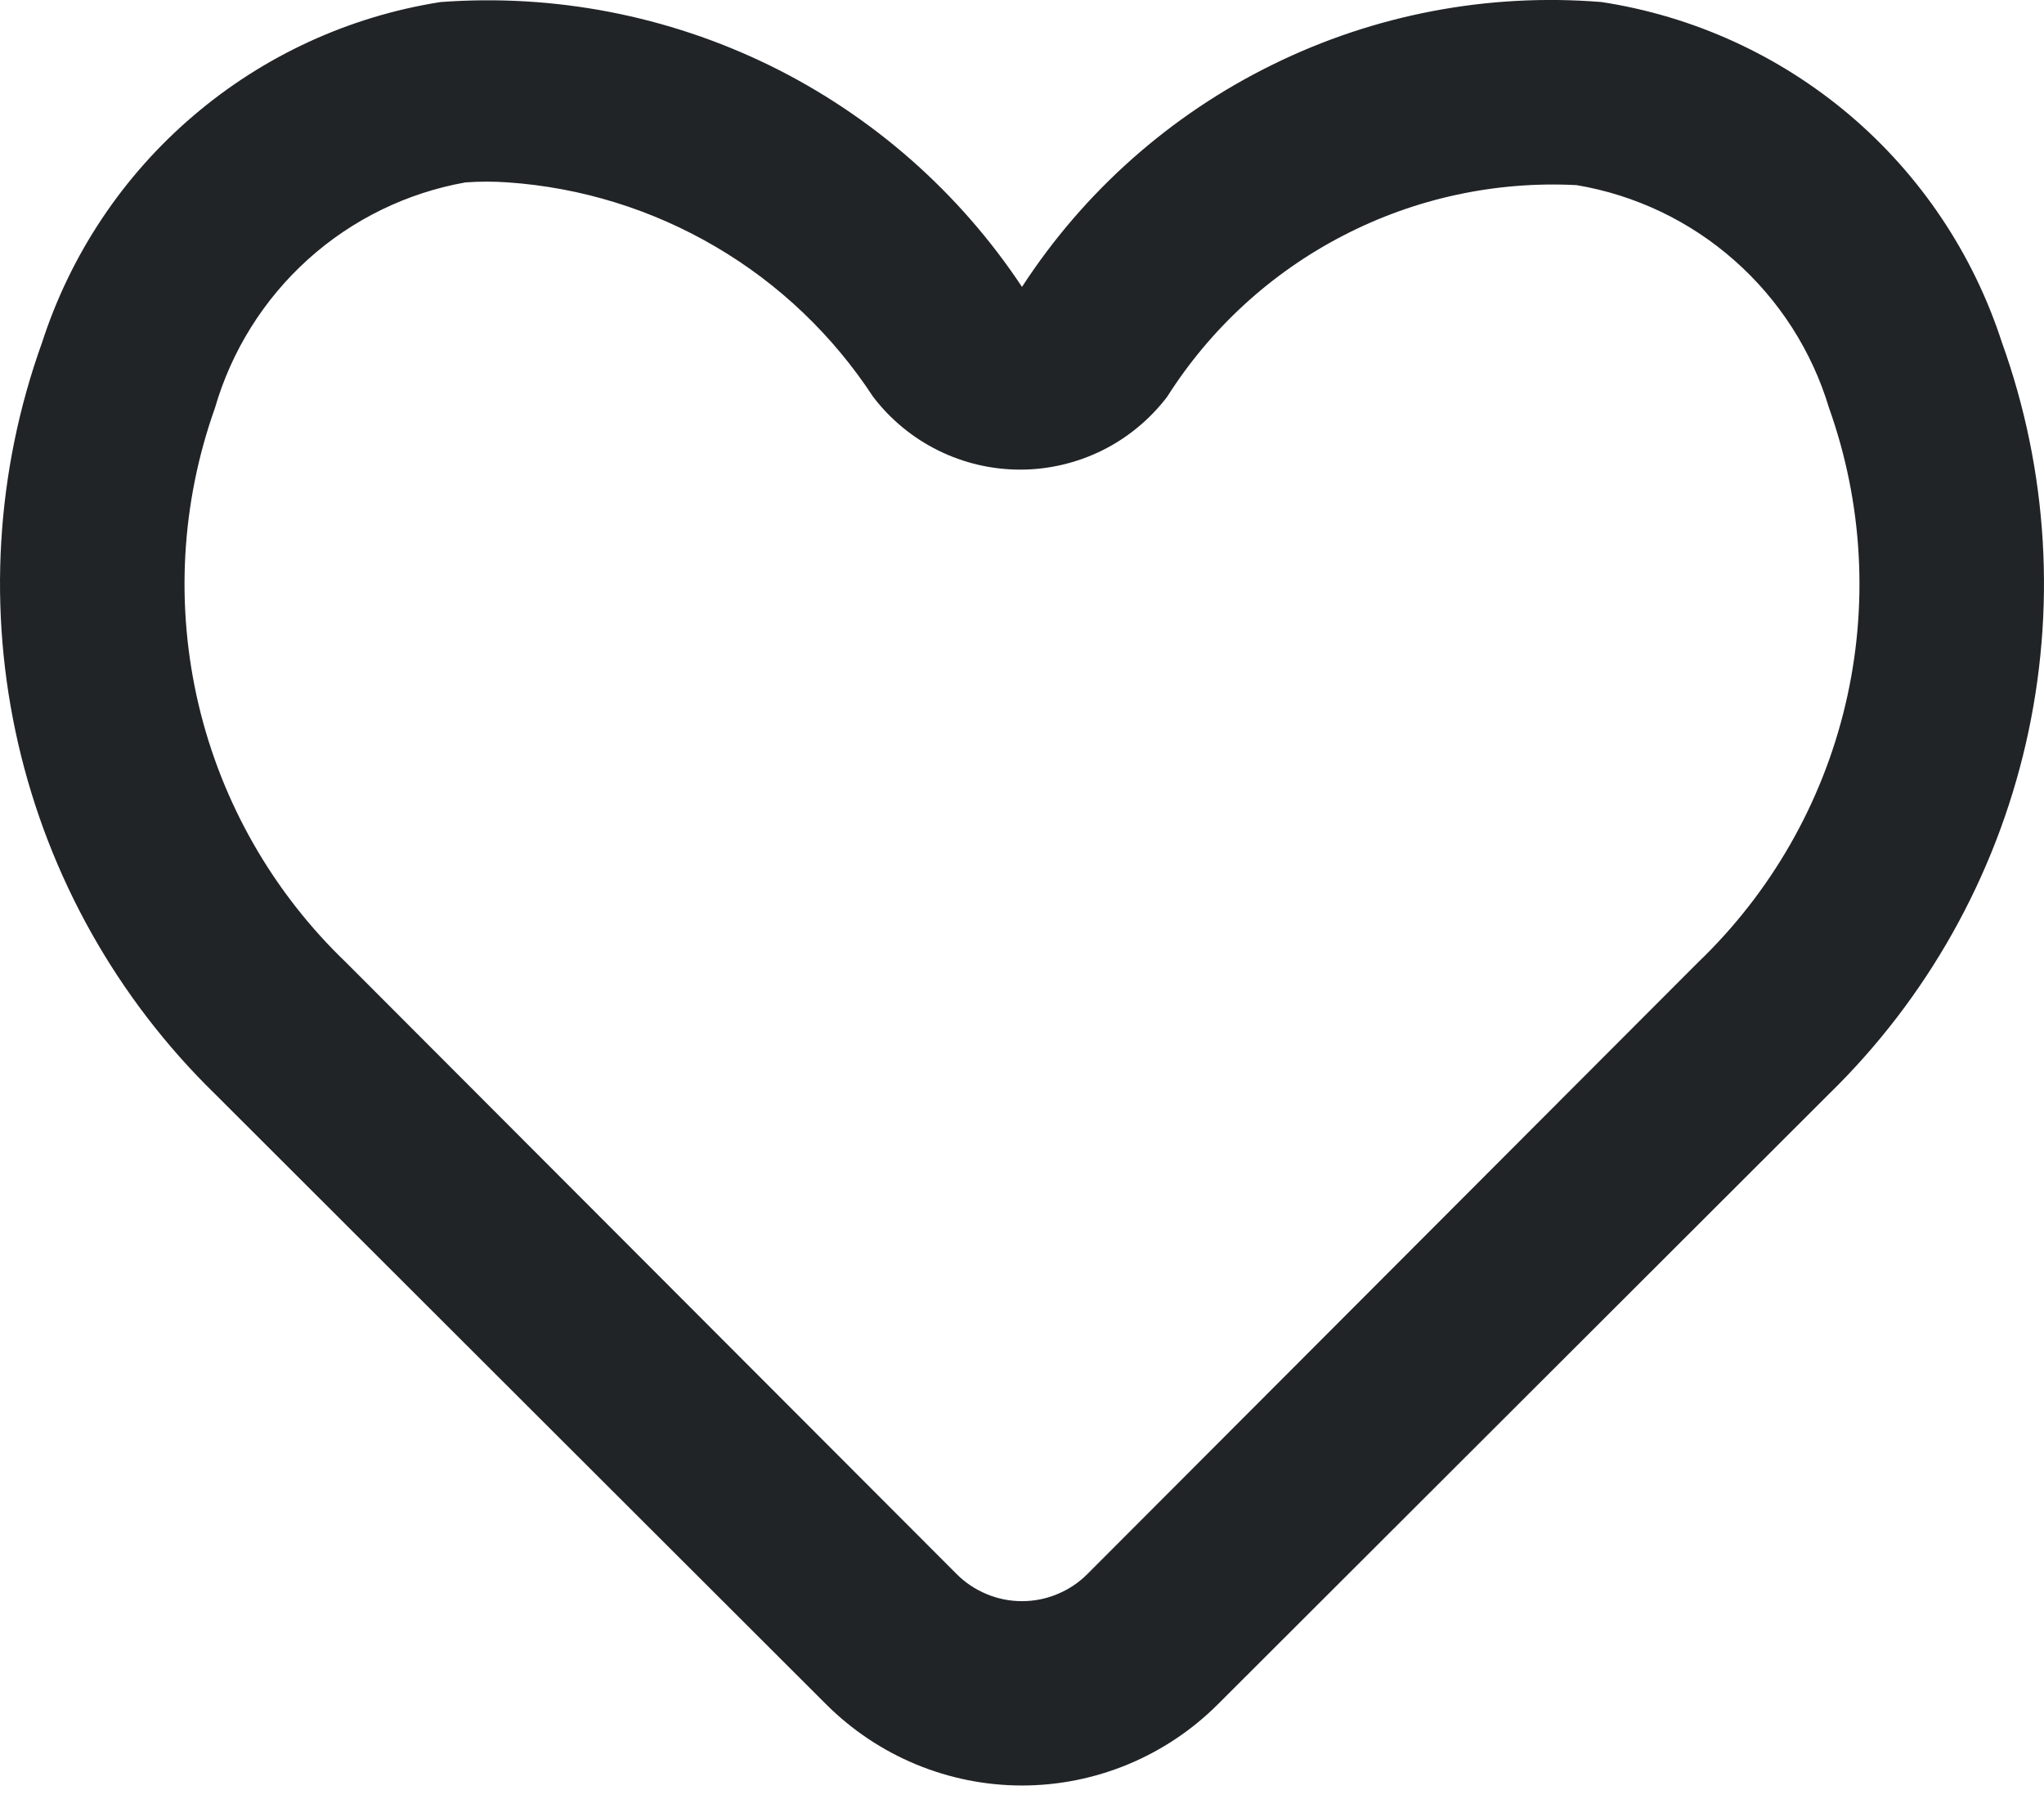 <svg width="18" height="16" viewBox="0 0 18 16" fill="none" xmlns="http://www.w3.org/2000/svg">
<path d="M9 15.721C8.353 15.721 7.732 15.463 7.274 15.005L1.893 9.632C1.031 8.791 0.43 7.72 0.16 6.547C-0.11 5.373 -0.037 4.147 0.371 3.014C0.622 2.239 1.082 1.549 1.702 1.02C2.321 0.491 3.075 0.144 3.88 0.018C4.879 -0.056 5.88 0.137 6.78 0.577C7.68 1.018 8.446 1.691 9 2.526C9.546 1.686 10.308 1.01 11.207 0.569C12.105 0.127 13.106 -0.063 14.104 0.018C14.912 0.142 15.669 0.487 16.292 1.016C16.914 1.545 17.377 2.237 17.629 3.014C18.037 4.147 18.11 5.373 17.84 6.547C17.57 7.72 16.969 8.791 16.107 9.632L10.726 15.005C10.268 15.463 9.647 15.721 9 15.721ZM4.474 1.606C4.349 1.597 4.224 1.597 4.099 1.606C3.583 1.698 3.102 1.932 2.712 2.284C2.323 2.635 2.039 3.088 1.893 3.592C1.594 4.431 1.544 5.338 1.749 6.205C1.954 7.072 2.406 7.86 3.049 8.476L8.422 13.857C8.498 13.934 8.588 13.994 8.687 14.035C8.786 14.077 8.893 14.098 9 14.098C9.107 14.098 9.214 14.077 9.313 14.035C9.412 13.994 9.502 13.934 9.578 13.857L14.951 8.476C15.594 7.86 16.046 7.072 16.251 6.205C16.456 5.338 16.406 4.431 16.107 3.592C15.956 3.09 15.668 2.641 15.275 2.294C14.883 1.947 14.401 1.717 13.884 1.63C13.172 1.593 12.462 1.746 11.829 2.074C11.195 2.401 10.66 2.892 10.278 3.494C10.126 3.693 9.93 3.855 9.706 3.966C9.481 4.077 9.234 4.135 8.984 4.135C8.733 4.135 8.486 4.077 8.262 3.966C8.037 3.855 7.841 3.693 7.689 3.494C7.335 2.953 6.861 2.5 6.303 2.173C5.745 1.845 5.119 1.651 4.474 1.606Z" fill="#212427"/>
</svg>
